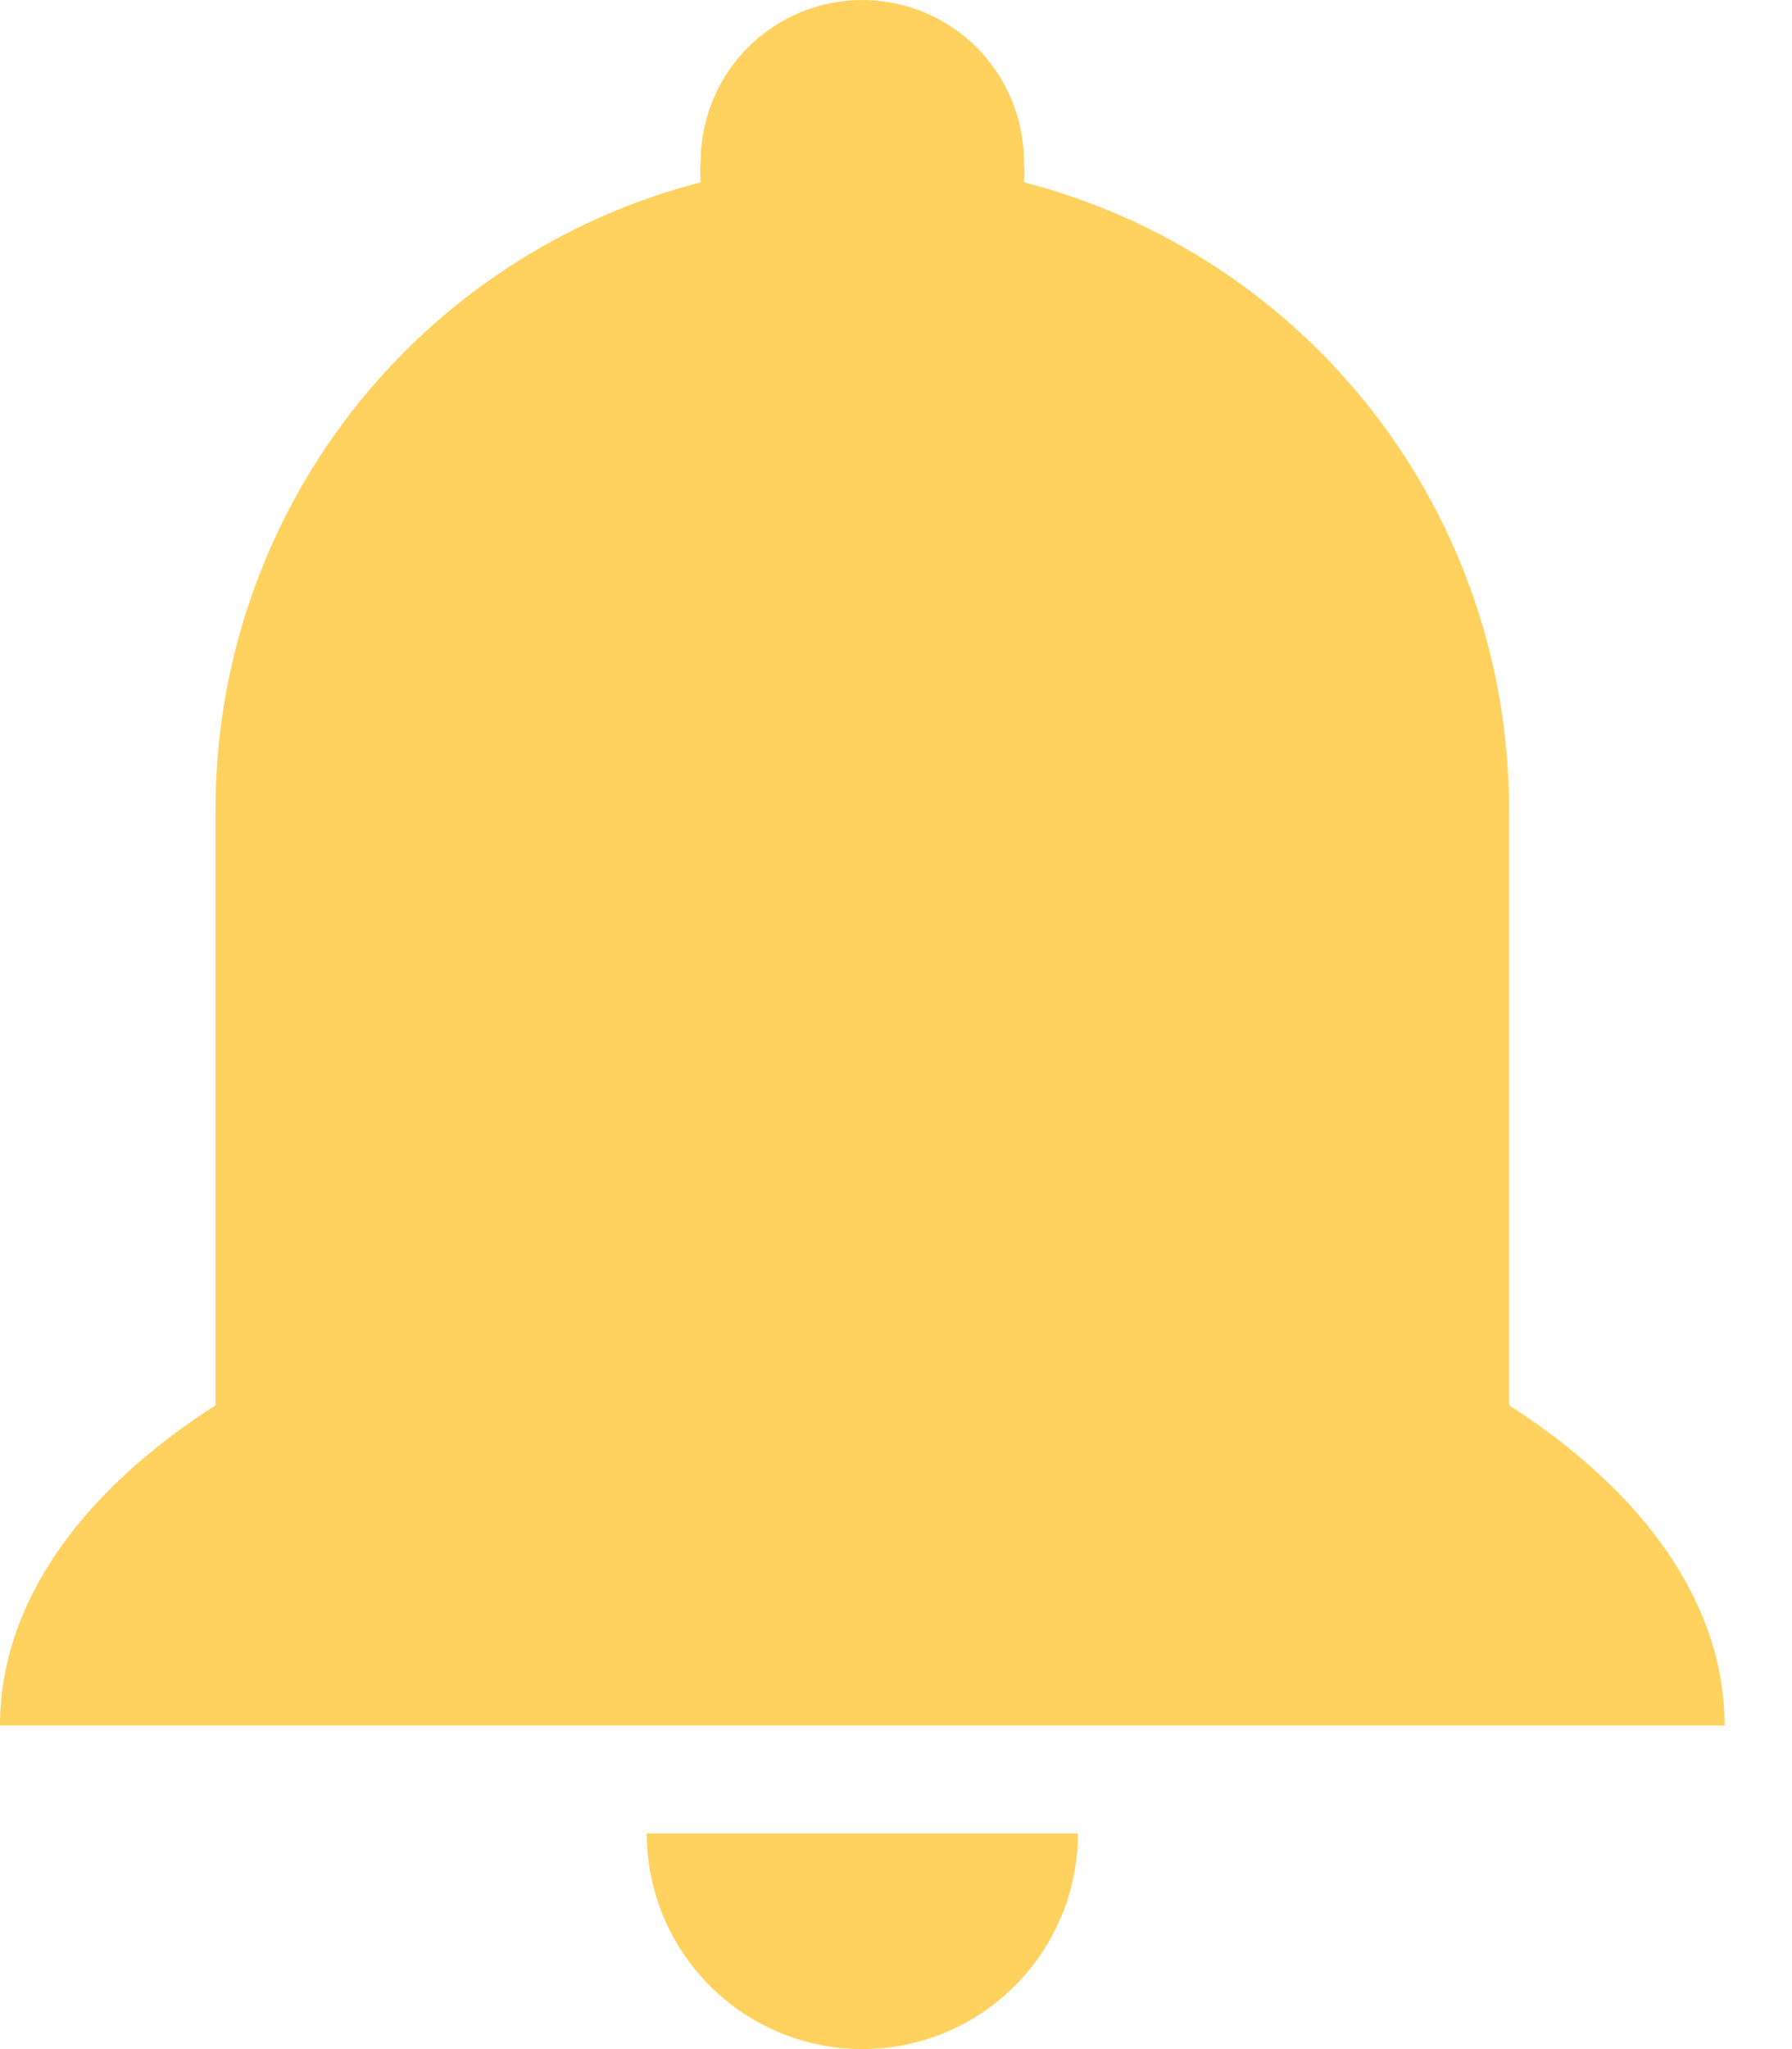<svg width="21" height="24" viewBox="0 0 21 24" fill="none" xmlns="http://www.w3.org/2000/svg">
<path d="M12.632 21.474C12.632 22.144 12.366 22.786 11.892 23.26C11.418 23.734 10.775 24 10.105 24C9.435 24 8.793 23.734 8.319 23.26C7.845 22.786 7.579 22.144 7.579 21.474H12.632Z" fill="#FFD25F"/>
<path d="M17.684 16.459V9.474C17.684 7.793 17.126 6.161 16.097 4.832C15.068 3.504 13.627 2.555 12 2.135C12.007 2.055 12.007 1.975 12 1.895C12 1.392 11.8 0.91 11.445 0.555C11.09 0.2 10.608 0 10.105 0C9.603 0 9.121 0.2 8.765 0.555C8.41 0.91 8.211 1.392 8.211 1.895C8.204 1.975 8.204 2.055 8.211 2.135C6.584 2.555 5.142 3.504 4.113 4.832C3.084 6.161 2.526 7.793 2.526 9.474V16.459C0.96 17.463 0 18.77 0 20.21H20.21C20.21 18.77 19.25 17.463 17.684 16.459Z" fill="#FFD25F"/>
</svg>
